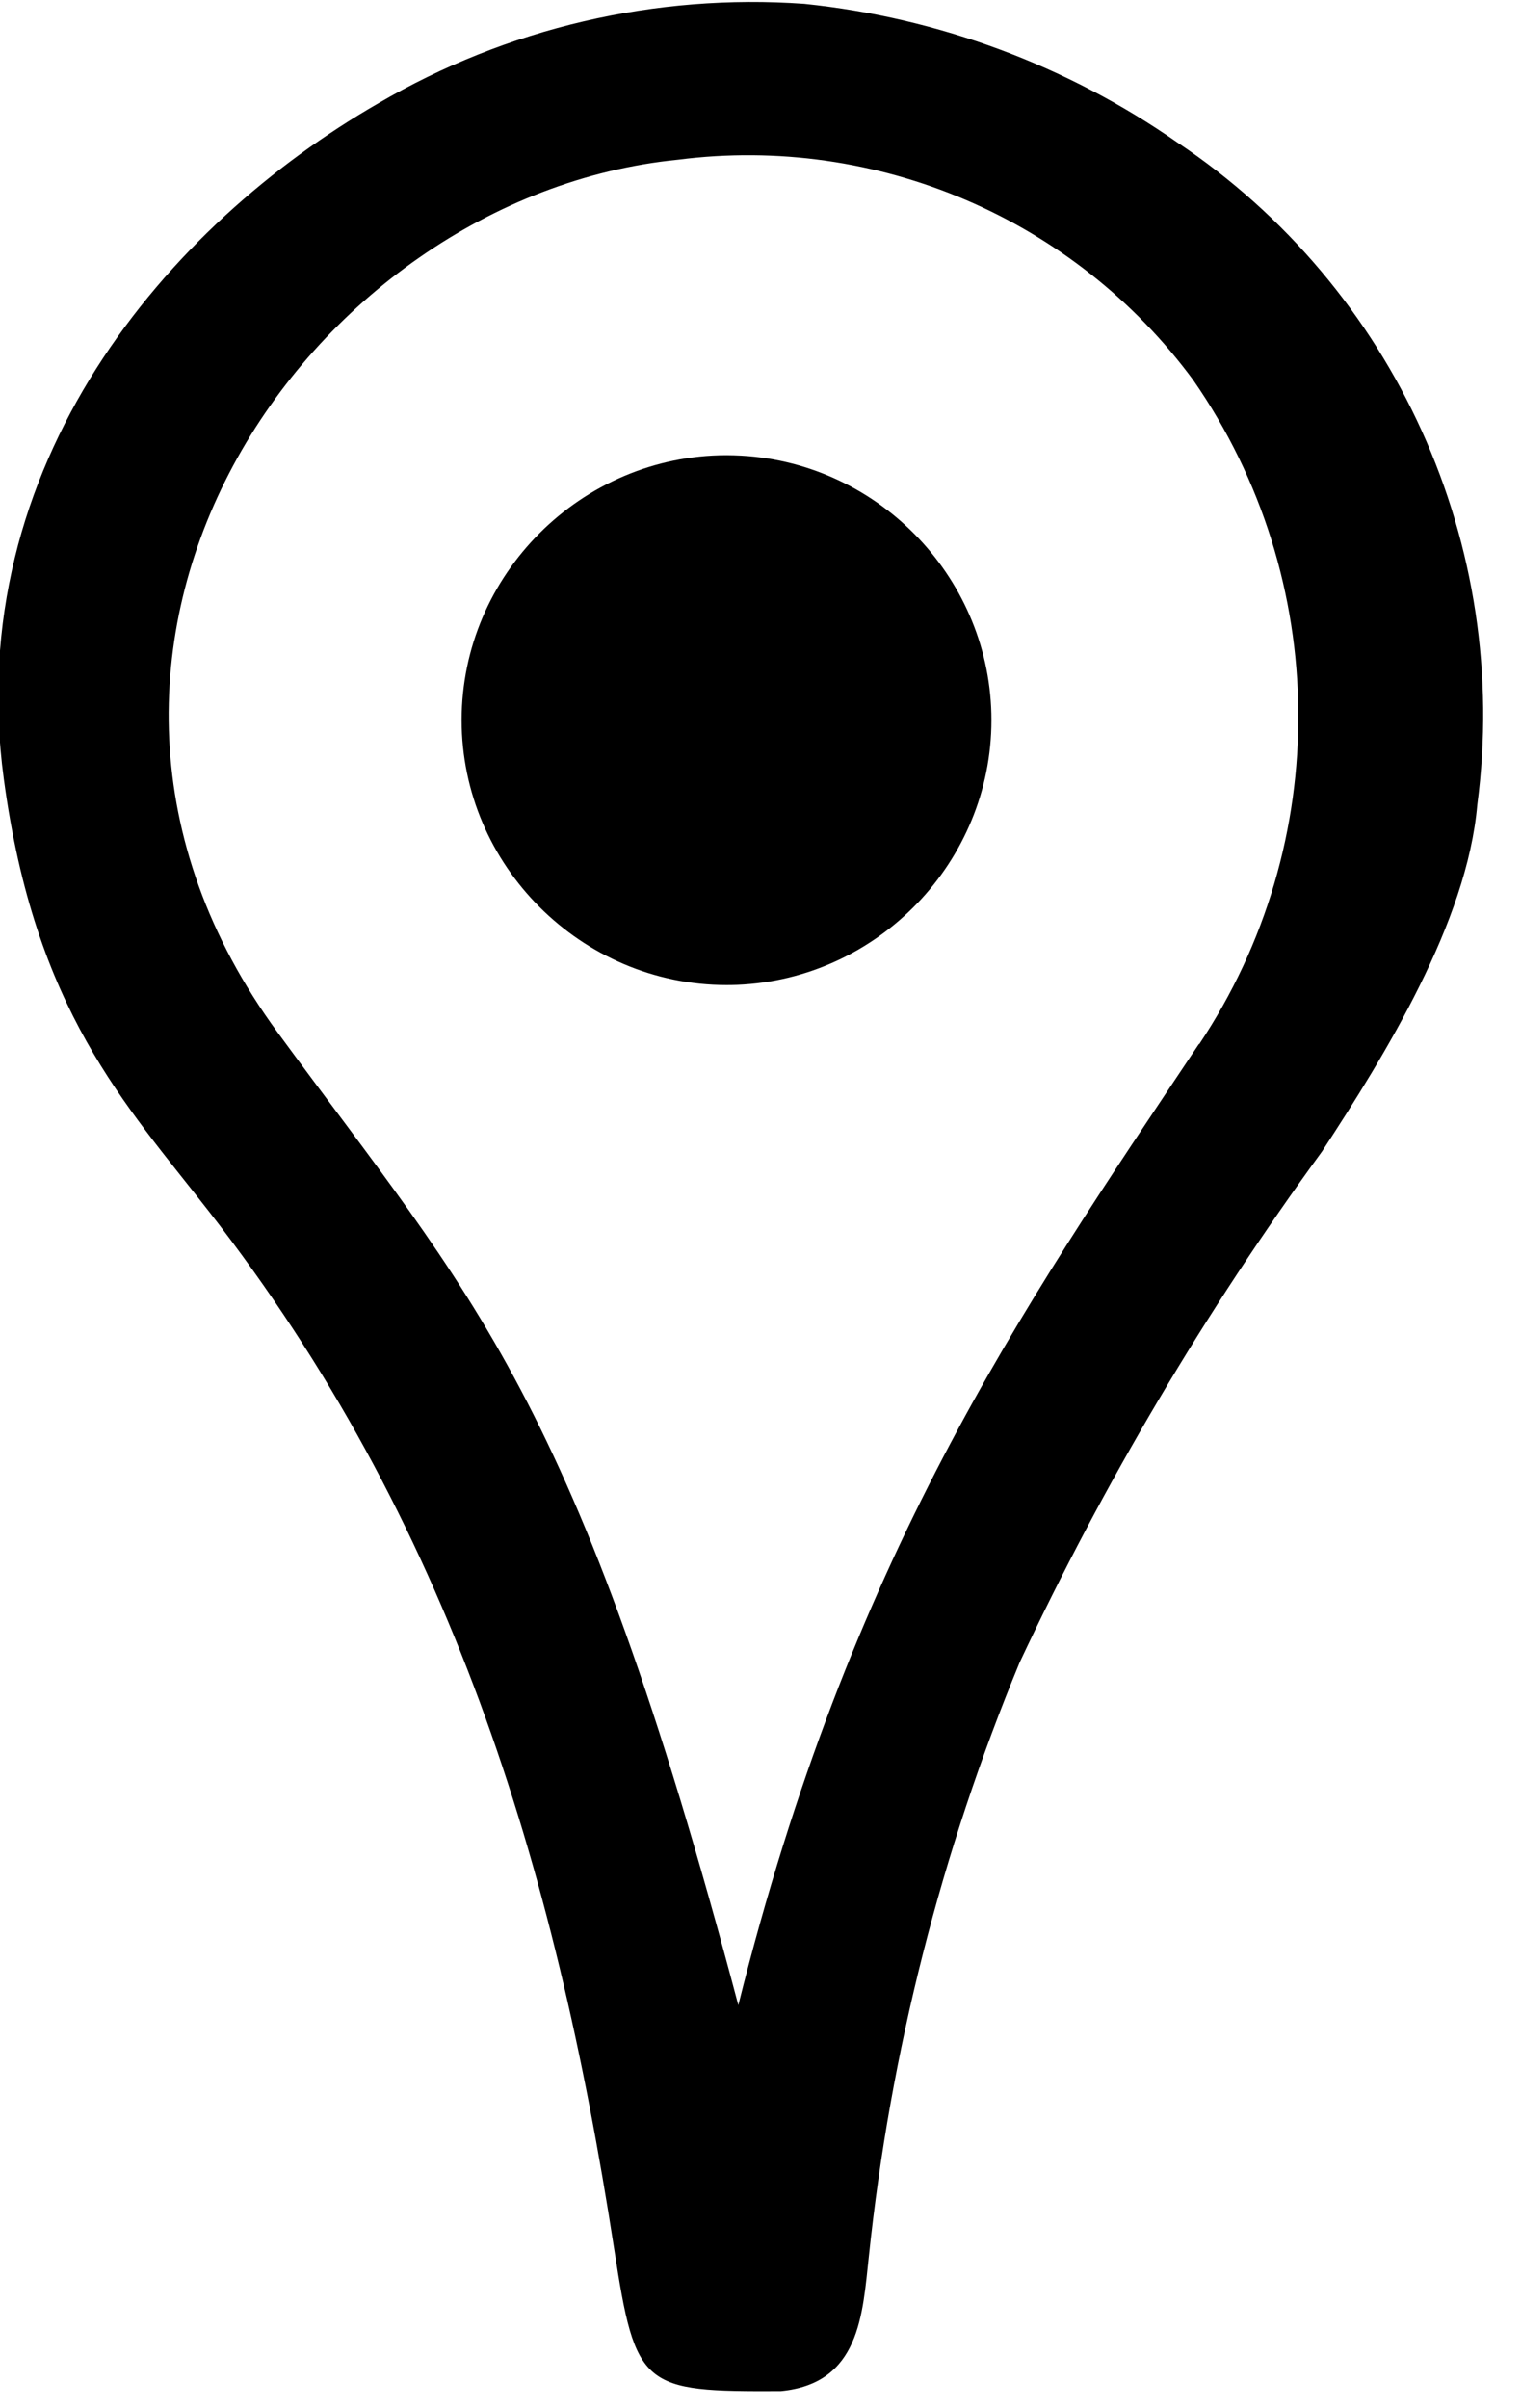 <svg xmlns="http://www.w3.org/2000/svg" width="24" height="38" viewBox="0 0 24 38" stroke-linejoin="round"><path d="M18.58 2.25C16.834 1.032 14.807 0.279 12.69 0.06 10.343-0.106 8 0.441 5.97 1.63 2.65 3.54-0.61 7.33 0.06 12.29 0.55 15.94 1.97 17.41 3.3 19.12 7.1 24 8.75 29.4 9.69 35.48 10.03 37.69 10.13 37.74 12.32 37.73 13.57 37.61 13.61 36.52 13.71 35.6 14.049 32.379 14.851 29.223 16.09 26.23 17.42 23.398 19.017 20.699 20.86 18.17 21.86 16.64 23.15 14.55 23.31 12.7 23.851 8.607 22.012 4.545 18.58 2.25ZM18.92 16.47C16.07 20.74 13.42 24.55 11.65 31.64 9.09 21.98 7.47 20.51 4.38 16.29 -0.06 10.23 4.84 3.1 10.7 2.52 13.837 2.118 16.955 3.453 18.83 6 21.005 9.136 21.041 13.307 18.92 16.48L18.92 16.47Z" fill="black"/><path d="M11.63 15.54C11.575 15.542 11.519 15.543 11.464 15.543 9.171 15.543 7.284 13.656 7.284 11.363 7.284 9.07 9.171 7.183 11.464 7.183 11.542 7.183 11.621 7.186 11.7 7.19 13.9 7.315 15.644 9.159 15.644 11.363 15.644 13.594 13.859 15.451 11.63 15.54Z" fill="black"/></svg>
